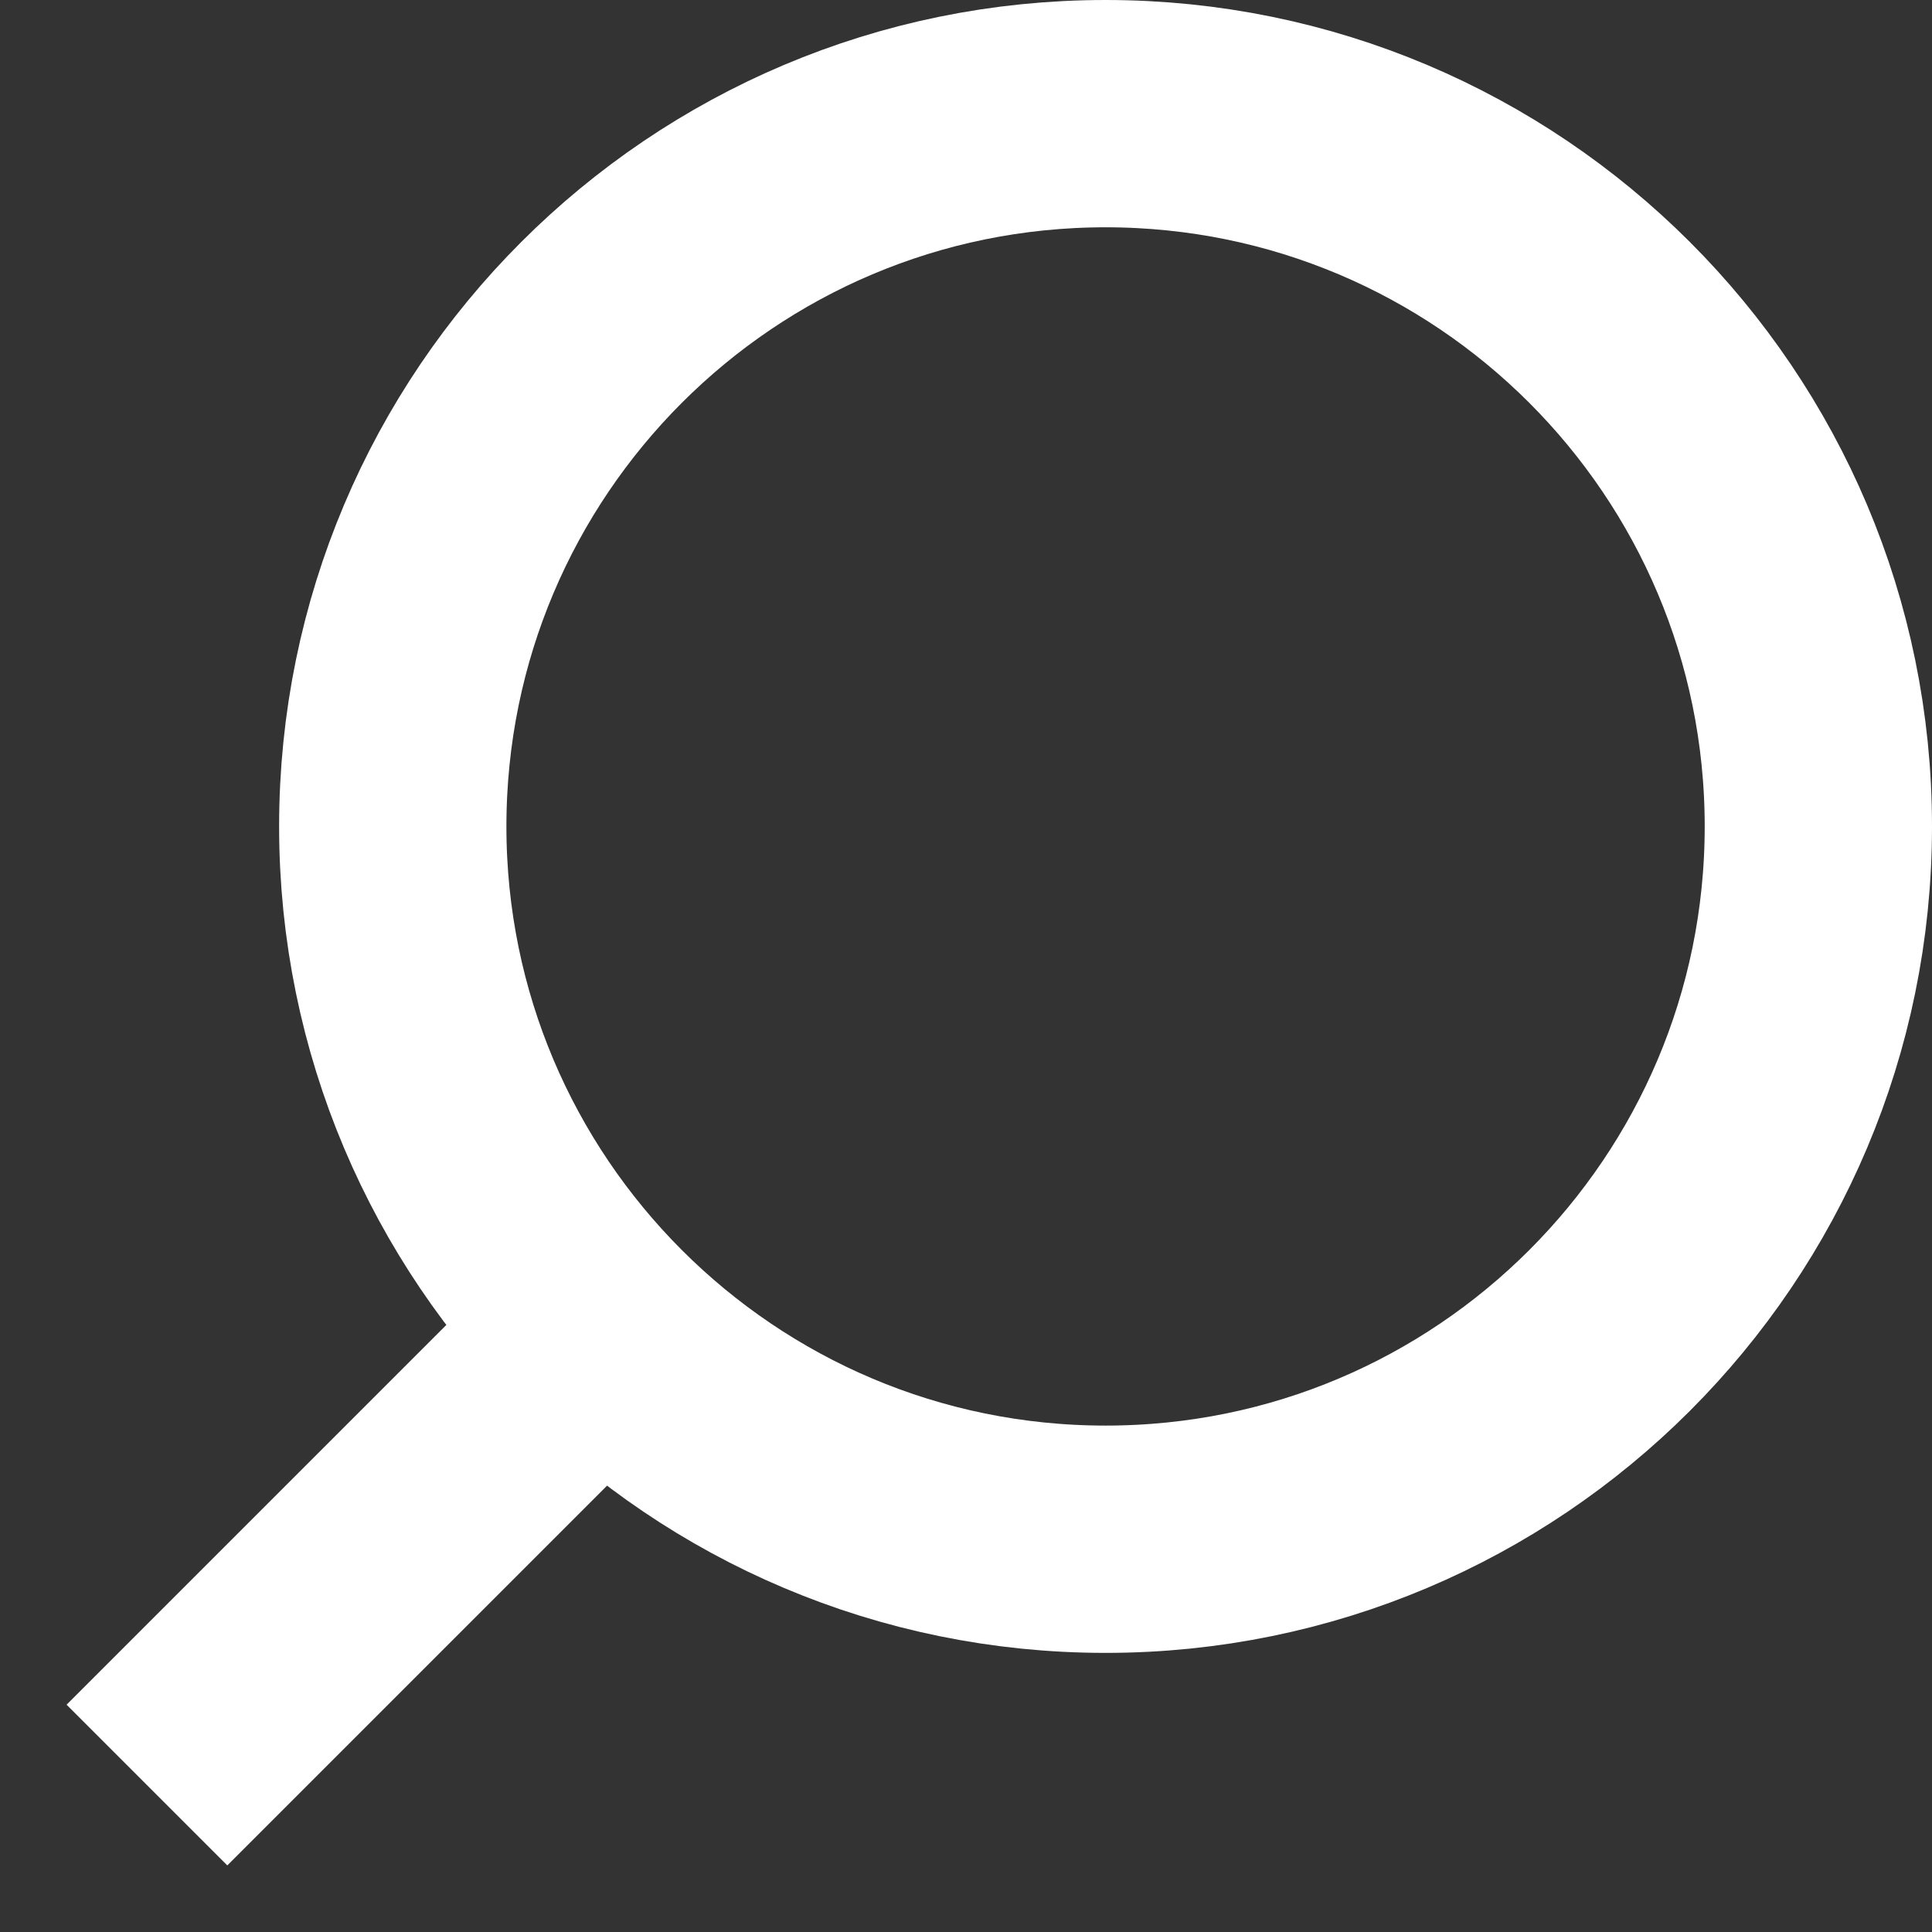 <svg width="17" height="17" viewBox="0 0 17 17" fill="none" xmlns="http://www.w3.org/2000/svg">
<rect x="0" y="0" width="17" height="17" fill="#333333" stroke="none"/>
<path d="M2 15L5.293 11.707M5.293 11.707C4.158 10.572 3.456 9.004 3.456 7.272C3.456 3.808 6.264 1 9.728 1C13.192 1 16 3.808 16 7.272C16 10.736 13.192 13.544 9.728 13.544C7.996 13.544 6.428 12.842 5.293 11.707Z" stroke="white" stroke-width="2" stroke-linecap="square" stroke-linejoin="round"/>
</svg>
